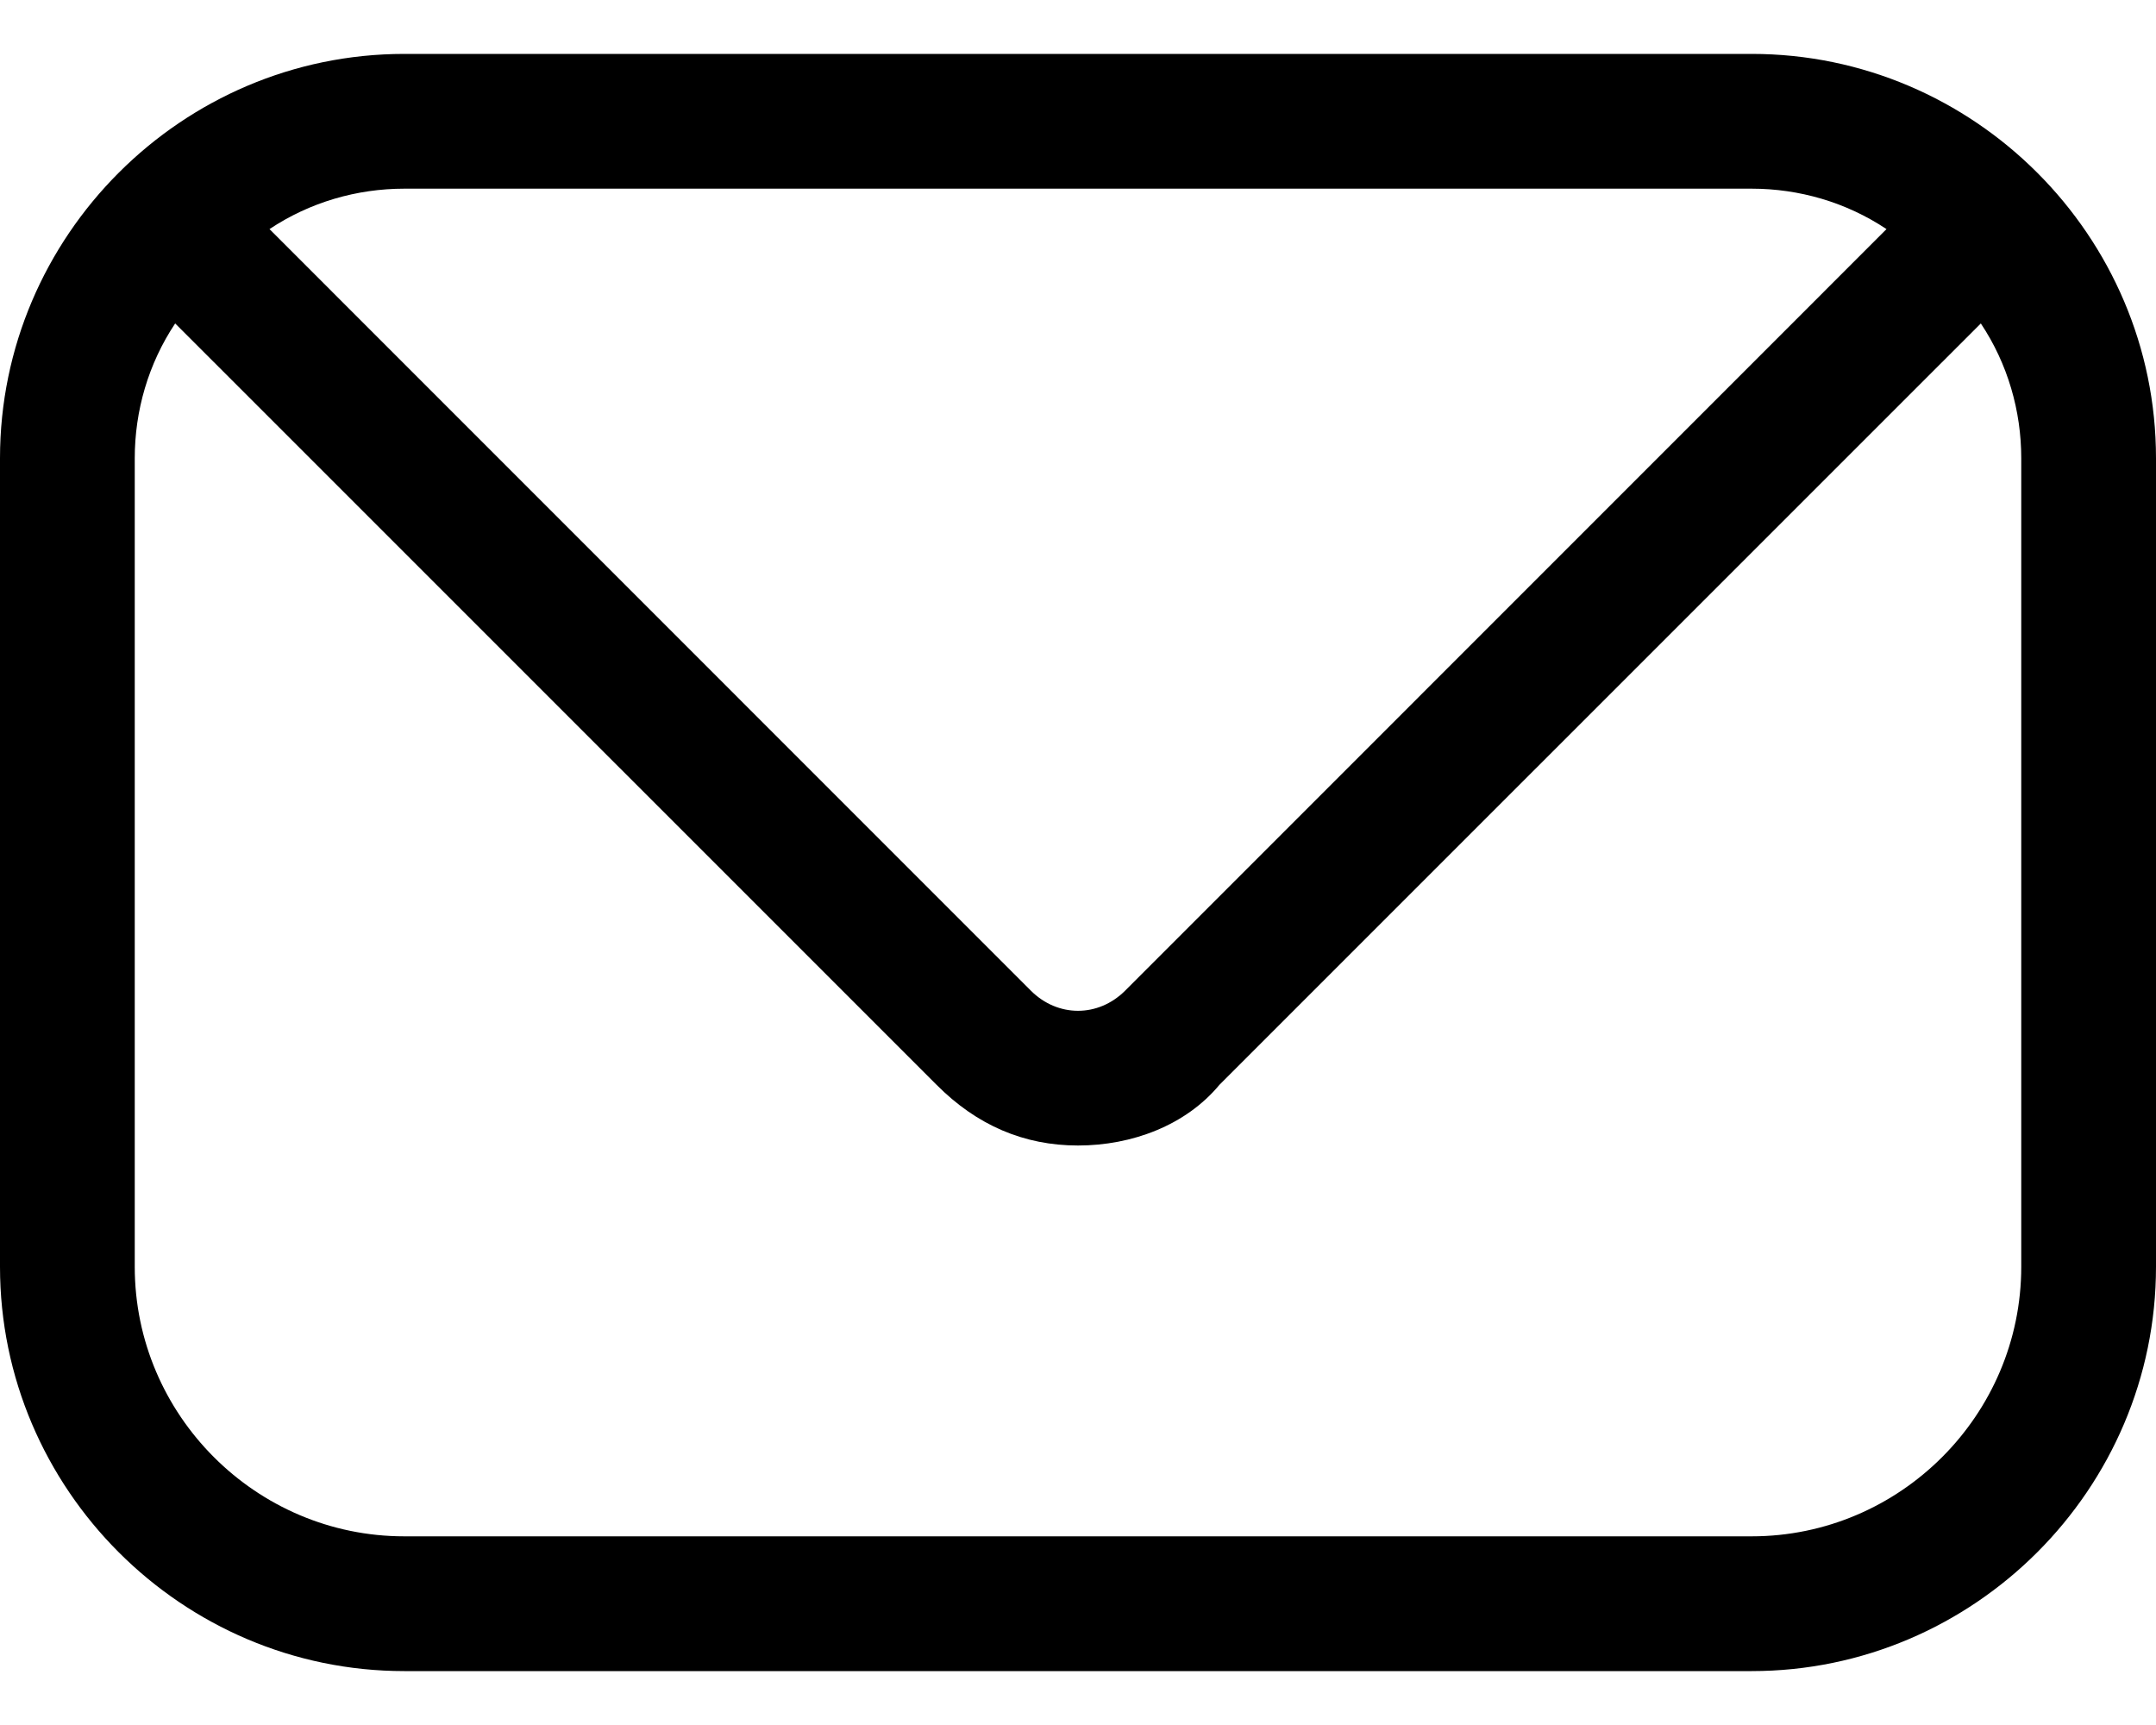 <svg width="20" height="16" viewBox="0 0 20 16" xmlns="http://www.w3.org/2000/svg">
<path d="M16.25 0.5H3.75C1.688 0.5 0 2.188 0 4.25V11.75C0 13.812 1.688 15.5 3.75 15.5H16.25C18.312 15.5 20 13.812 20 11.75V4.25C20 2.188 18.312 0.5 16.25 0.5ZM16.25 1.75C16.688 1.75 17.125 1.875 17.5 2.125L10.438 9.188C10.188 9.438 9.812 9.438 9.562 9.188L2.5 2.125C2.875 1.875 3.312 1.75 3.75 1.75H16.25ZM18.75 11.75C18.75 13.125 17.625 14.25 16.25 14.25H3.75C2.375 14.25 1.25 13.125 1.25 11.75V4.25C1.25 3.812 1.375 3.375 1.625 3L8.688 10.062C9.062 10.438 9.5 10.625 10 10.625C10.5 10.625 11 10.438 11.312 10.062L18.375 3C18.625 3.375 18.75 3.812 18.75 4.25V11.75Z"/>
</svg>
